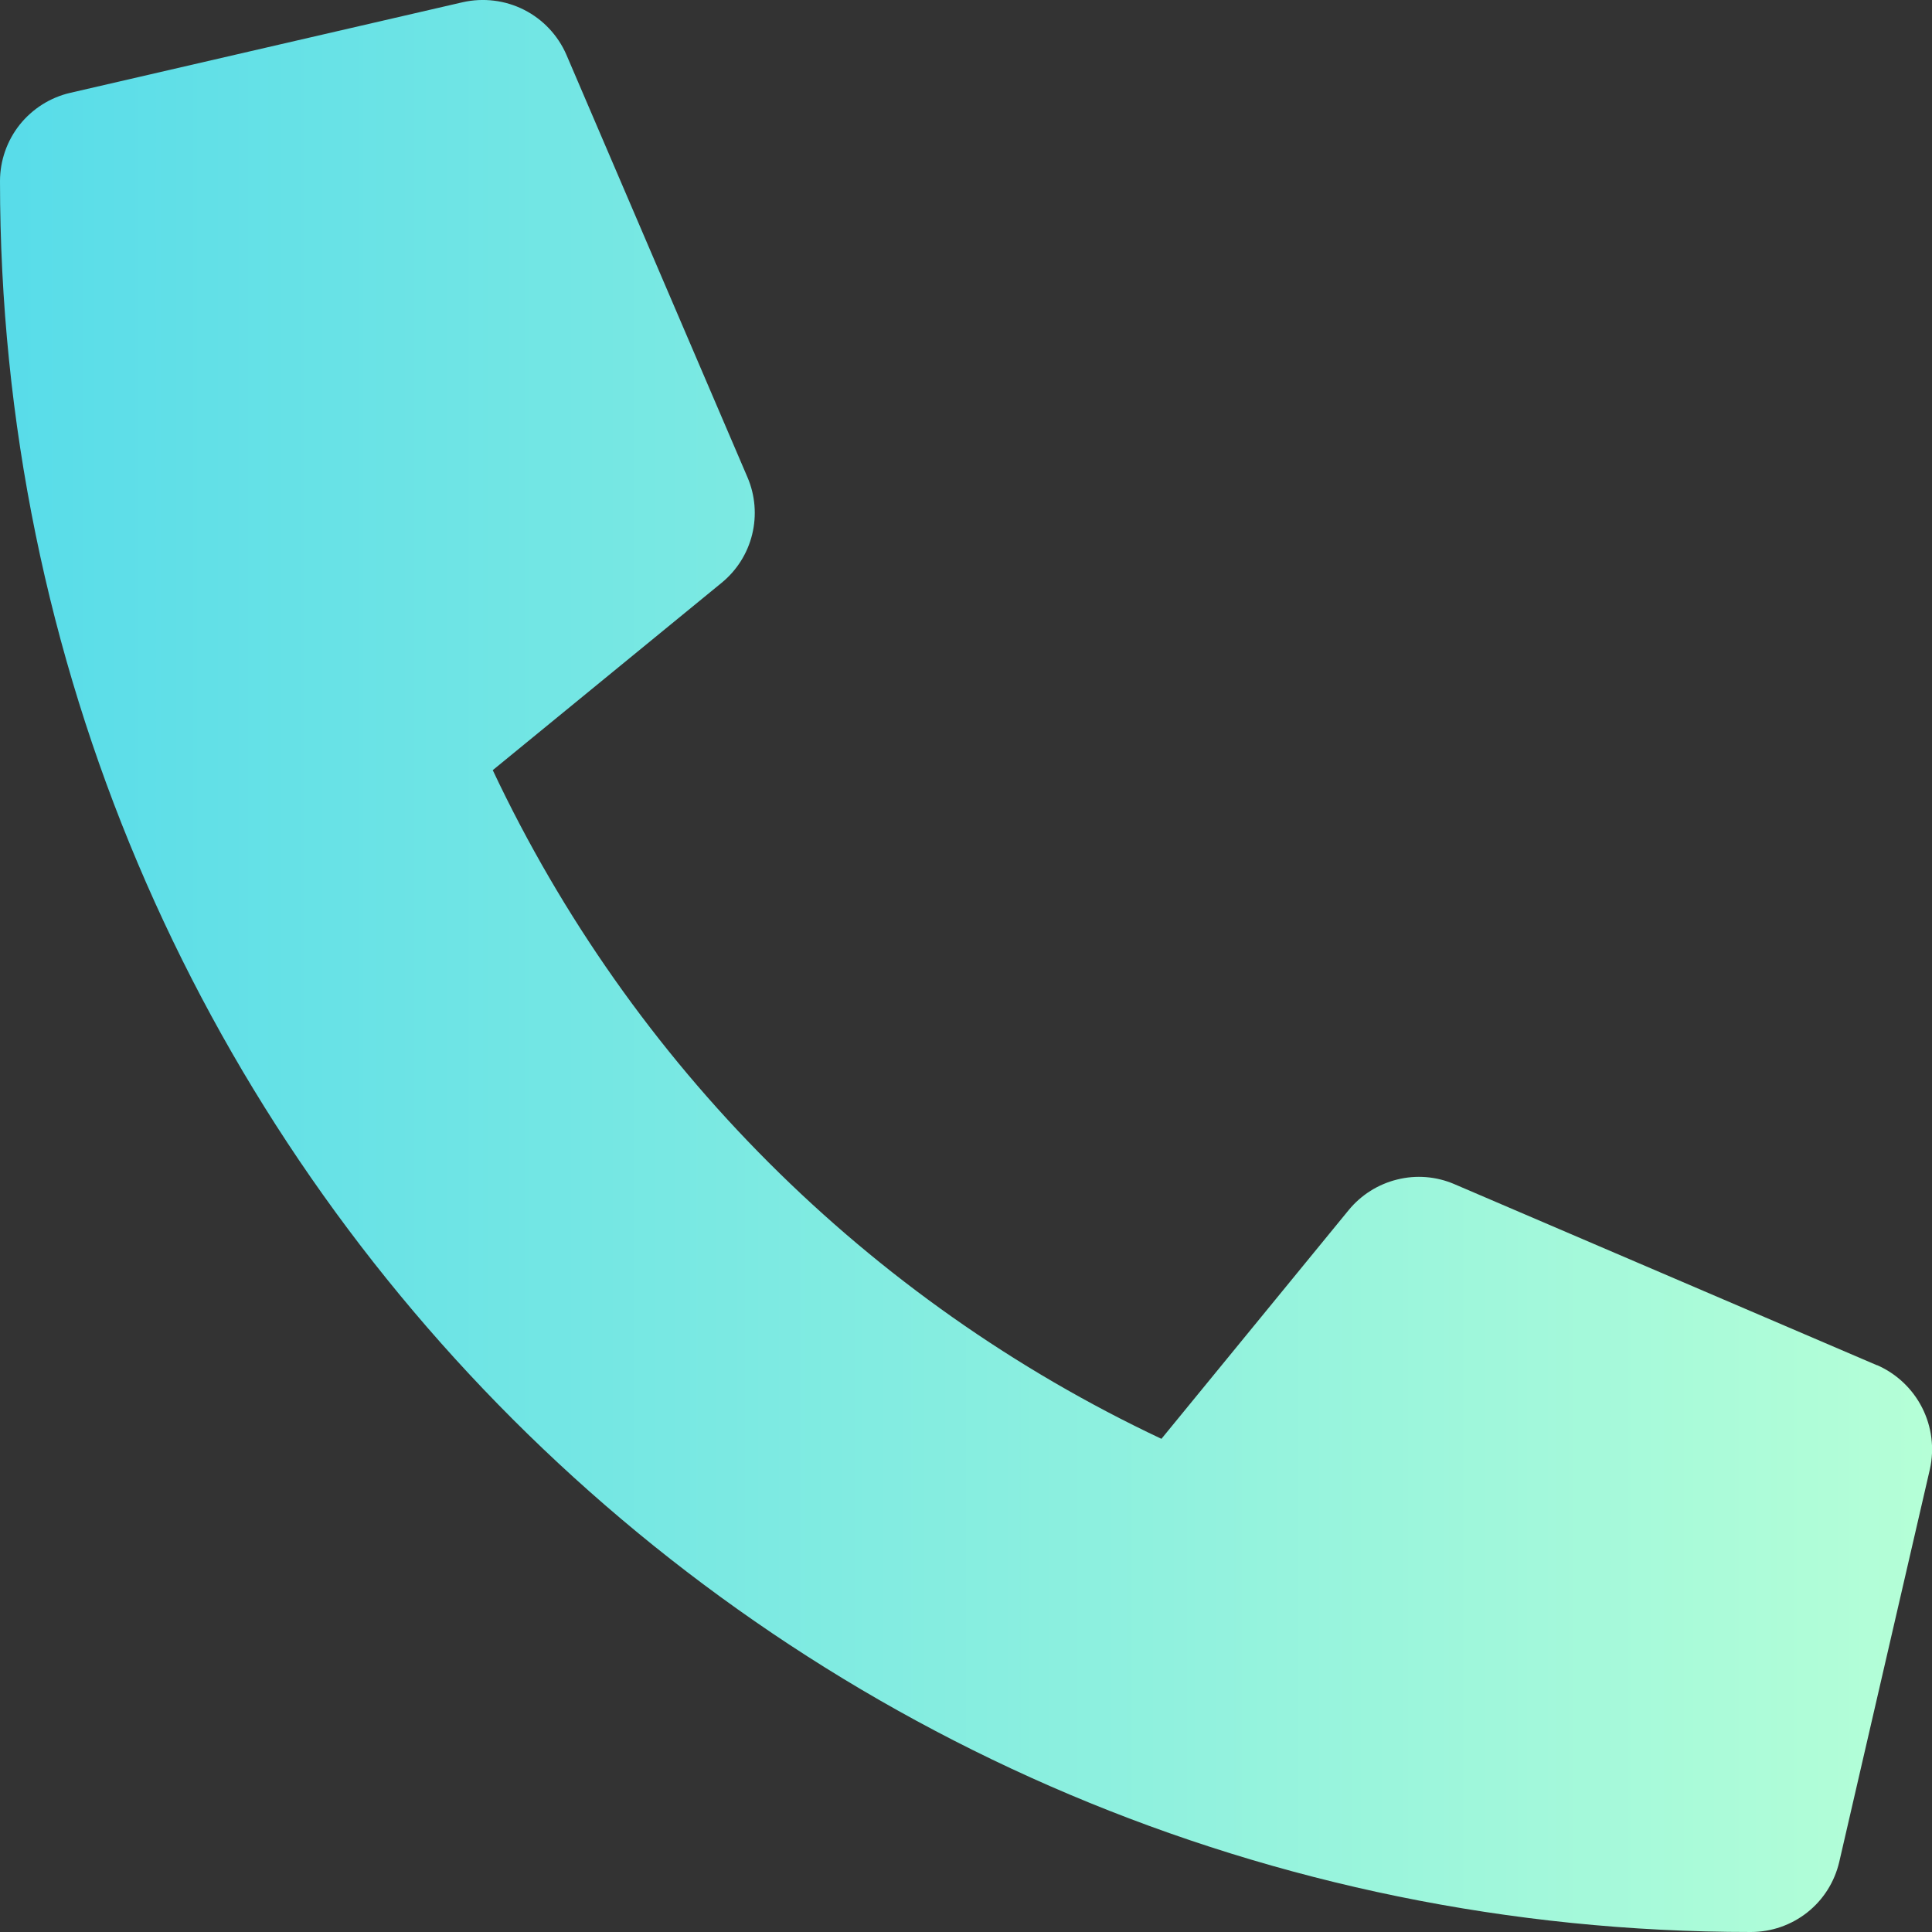 <svg fill="none" height="19" viewBox="0 0 19 19" width="19" xmlns="http://www.w3.org/2000/svg" xmlns:xlink="http://www.w3.org/1999/xlink"><rect x="0" y="0" width="19" height="19" fill="#333333" stroke="none"/><linearGradient id="a" gradientUnits="userSpaceOnUse" x1="0" x2="19" y1="9.5" y2="9.5"><stop offset="0" stop-color="#58dce9"/><stop offset="1" stop-color="#b5ffd7"/></linearGradient><path d="m18.458 13.426-4.156-1.781c-.177-.076-.375-.092-.562-.045-.187.046-.355.152-.477.301l-1.841 2.249c-2.889-1.362-5.214-3.687-6.576-6.576l2.249-1.841c.15-.122.256-.289.302-.477.046-.187.03-.385-.046-.562l-1.781-4.156c-.083-.191-.231-.348-.417-.442-.186-.094-.4-.12-.603-.074l-3.859.891c-.196.045-.371.156-.497.313-.125.158-.194.353-.194.555 0 9.519 7.715 17.219 17.219 17.219.202 0.0.397-.068.555-.193.158-.125.268-.3.314-.497l.891-3.86c.046-.204.019-.419-.076-.606-.095-.187-.252-.335-.444-.419z" fill="url(#a)"/></svg>